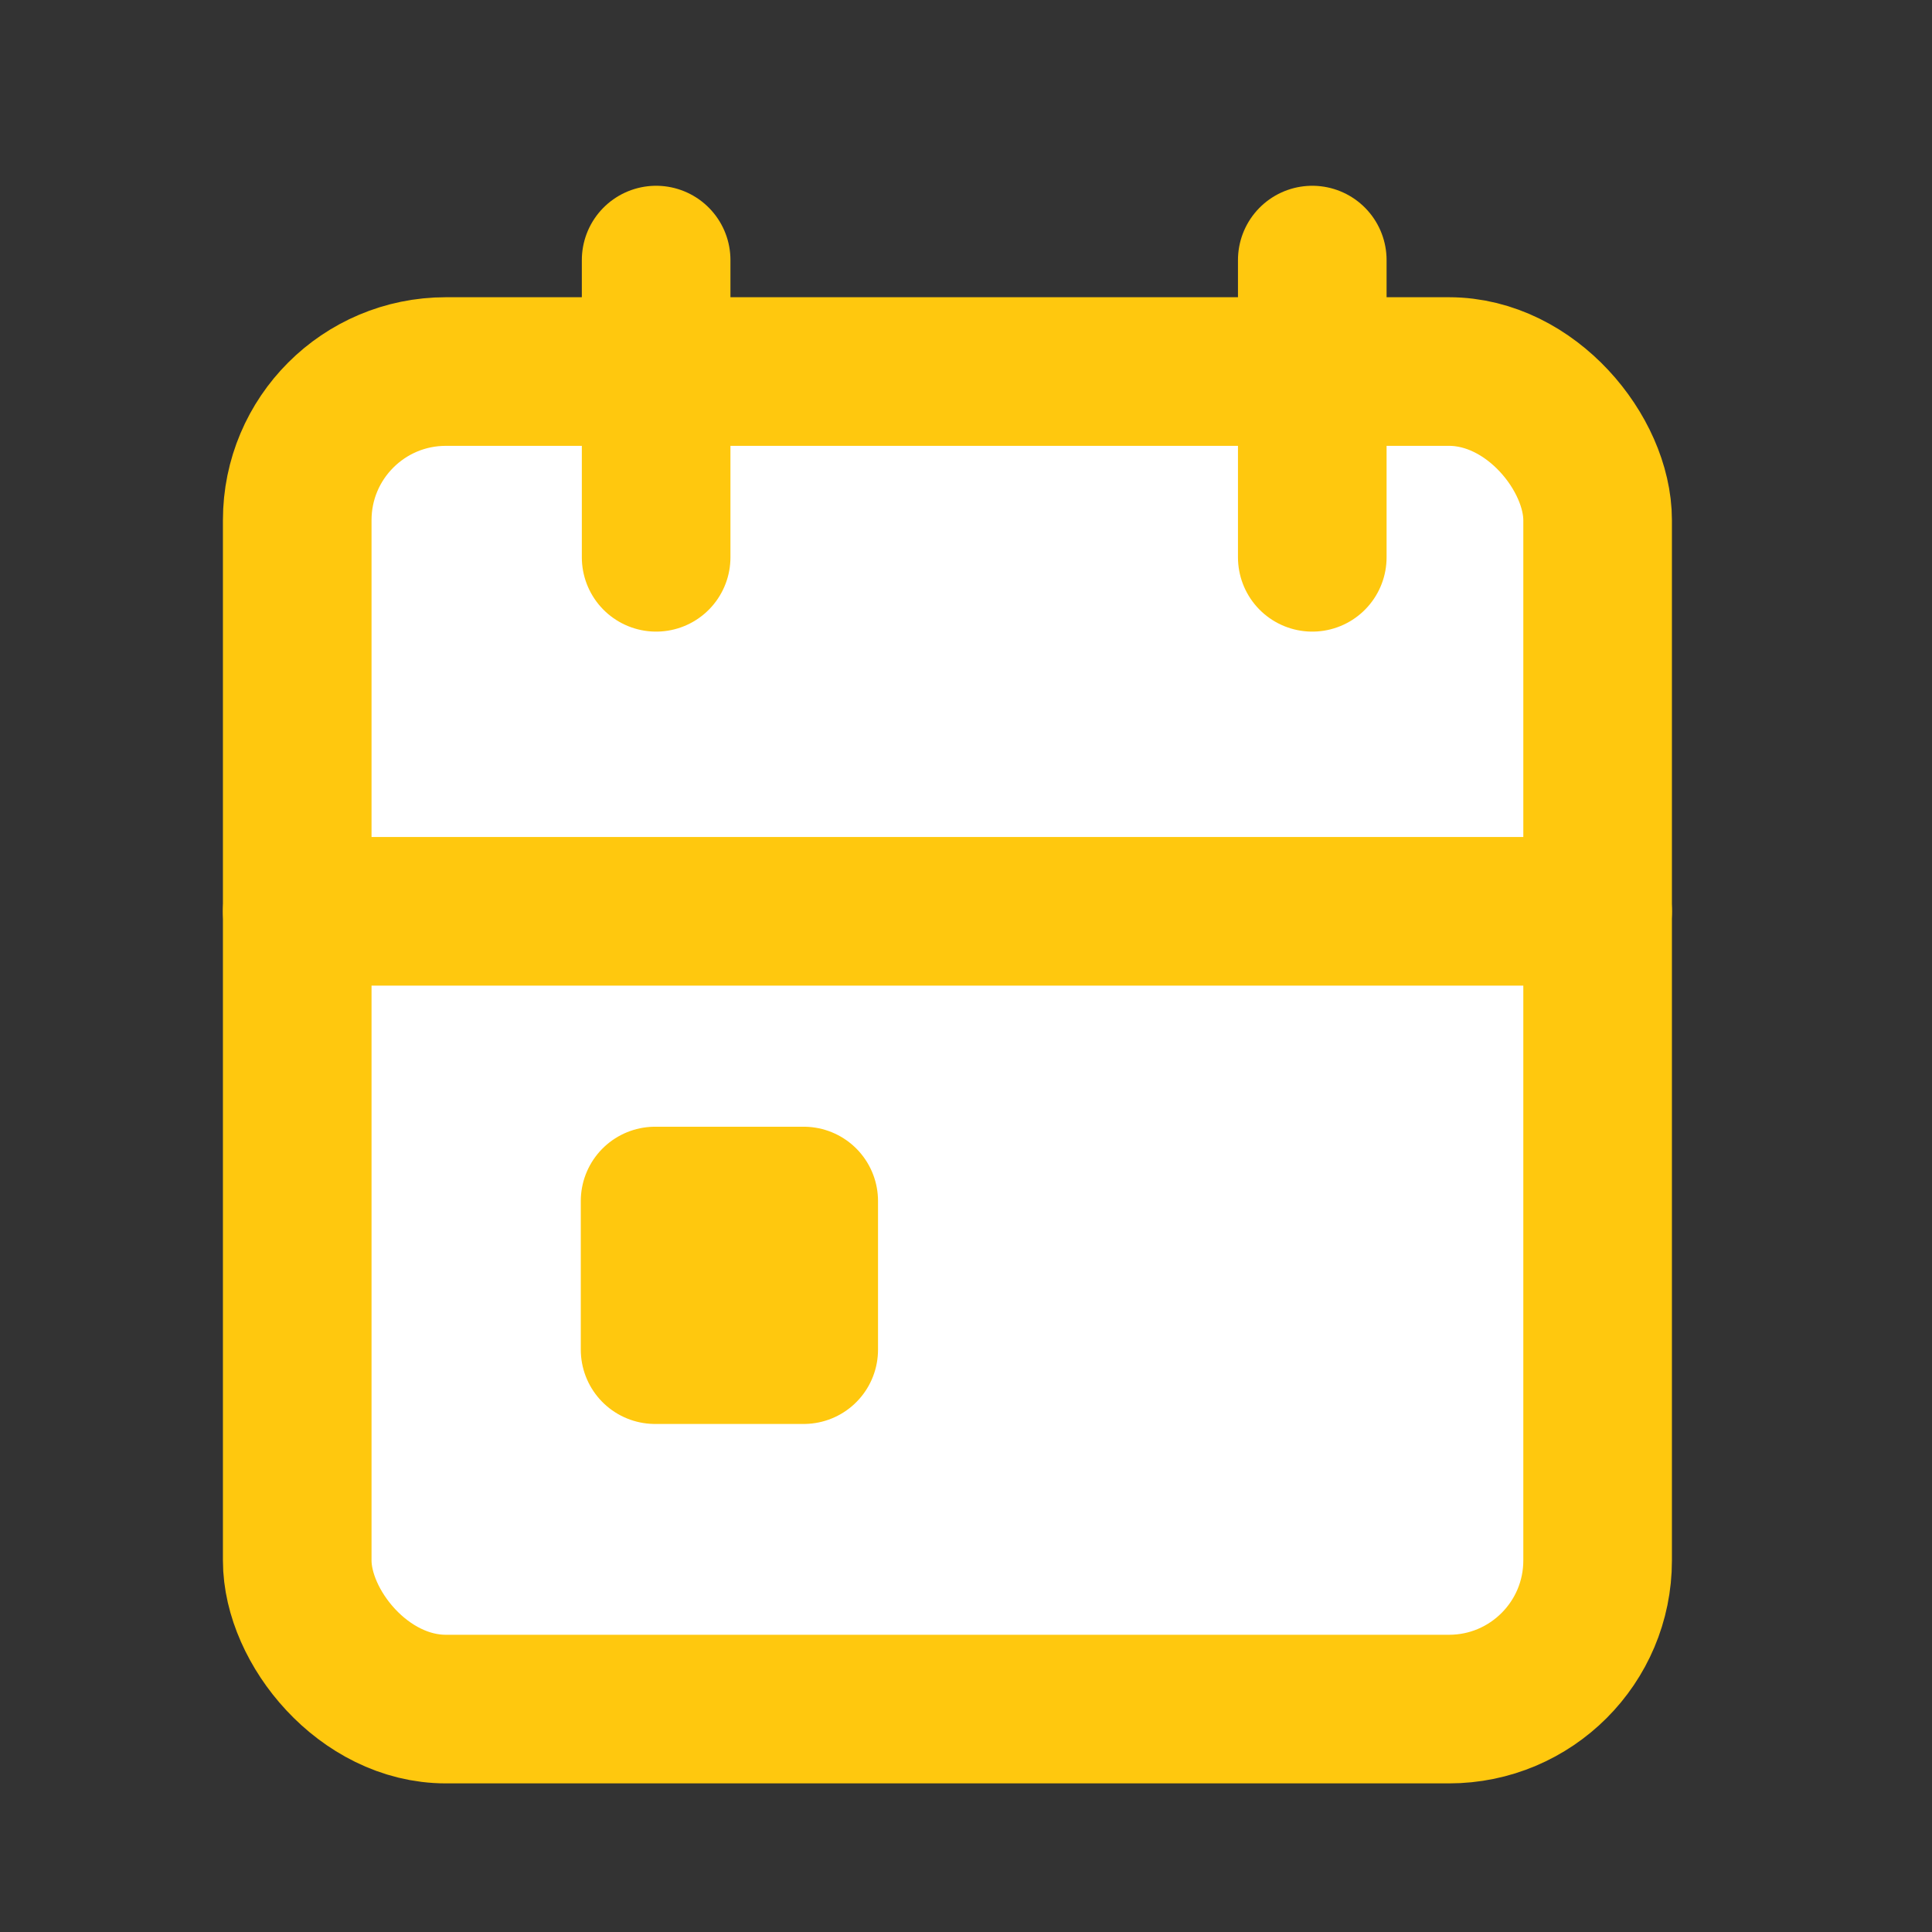 <svg id="ic_thisweek" xmlns="http://www.w3.org/2000/svg" width="26" height="26" viewBox="0 0 26 26">
  <rect x="0" y="0" width="26" height="26" fill="#333333" stroke="none"/>
  <path id="패스_192" data-name="패스 192" d="M0,0H26V26H0Z" fill="none"/>
  <rect id="사각형_62" data-name="사각형 62" width="17.5" height="18" rx="2" transform="translate(4 5)" fill="#fff" stroke="#ffc80e" stroke-linecap="round" stroke-linejoin="round" stroke-width="2"/>
  <line id="선_64" data-name="선 64" y2="4" transform="translate(17.66 3.5)" fill="none" stroke="#ffc80e" stroke-linecap="round" stroke-linejoin="round" stroke-width="2"/>
  <line id="선_65" data-name="선 65" y2="4" transform="translate(8.83 3.5)" fill="none" stroke="#ffc80e" stroke-linecap="round" stroke-linejoin="round" stroke-width="2"/>
  <line id="선_66" data-name="선 66" x2="17.5" transform="translate(4 12.264)" fill="none" stroke="#ffc80e" stroke-linecap="round" stroke-linejoin="round" stroke-width="2"/>
  <rect id="사각형_63" data-name="사각형 63" width="2" height="2" transform="translate(8.816 16.163)" fill="none" stroke="#ffc80e" stroke-linecap="round" stroke-linejoin="round" stroke-width="2"/>
</svg>
